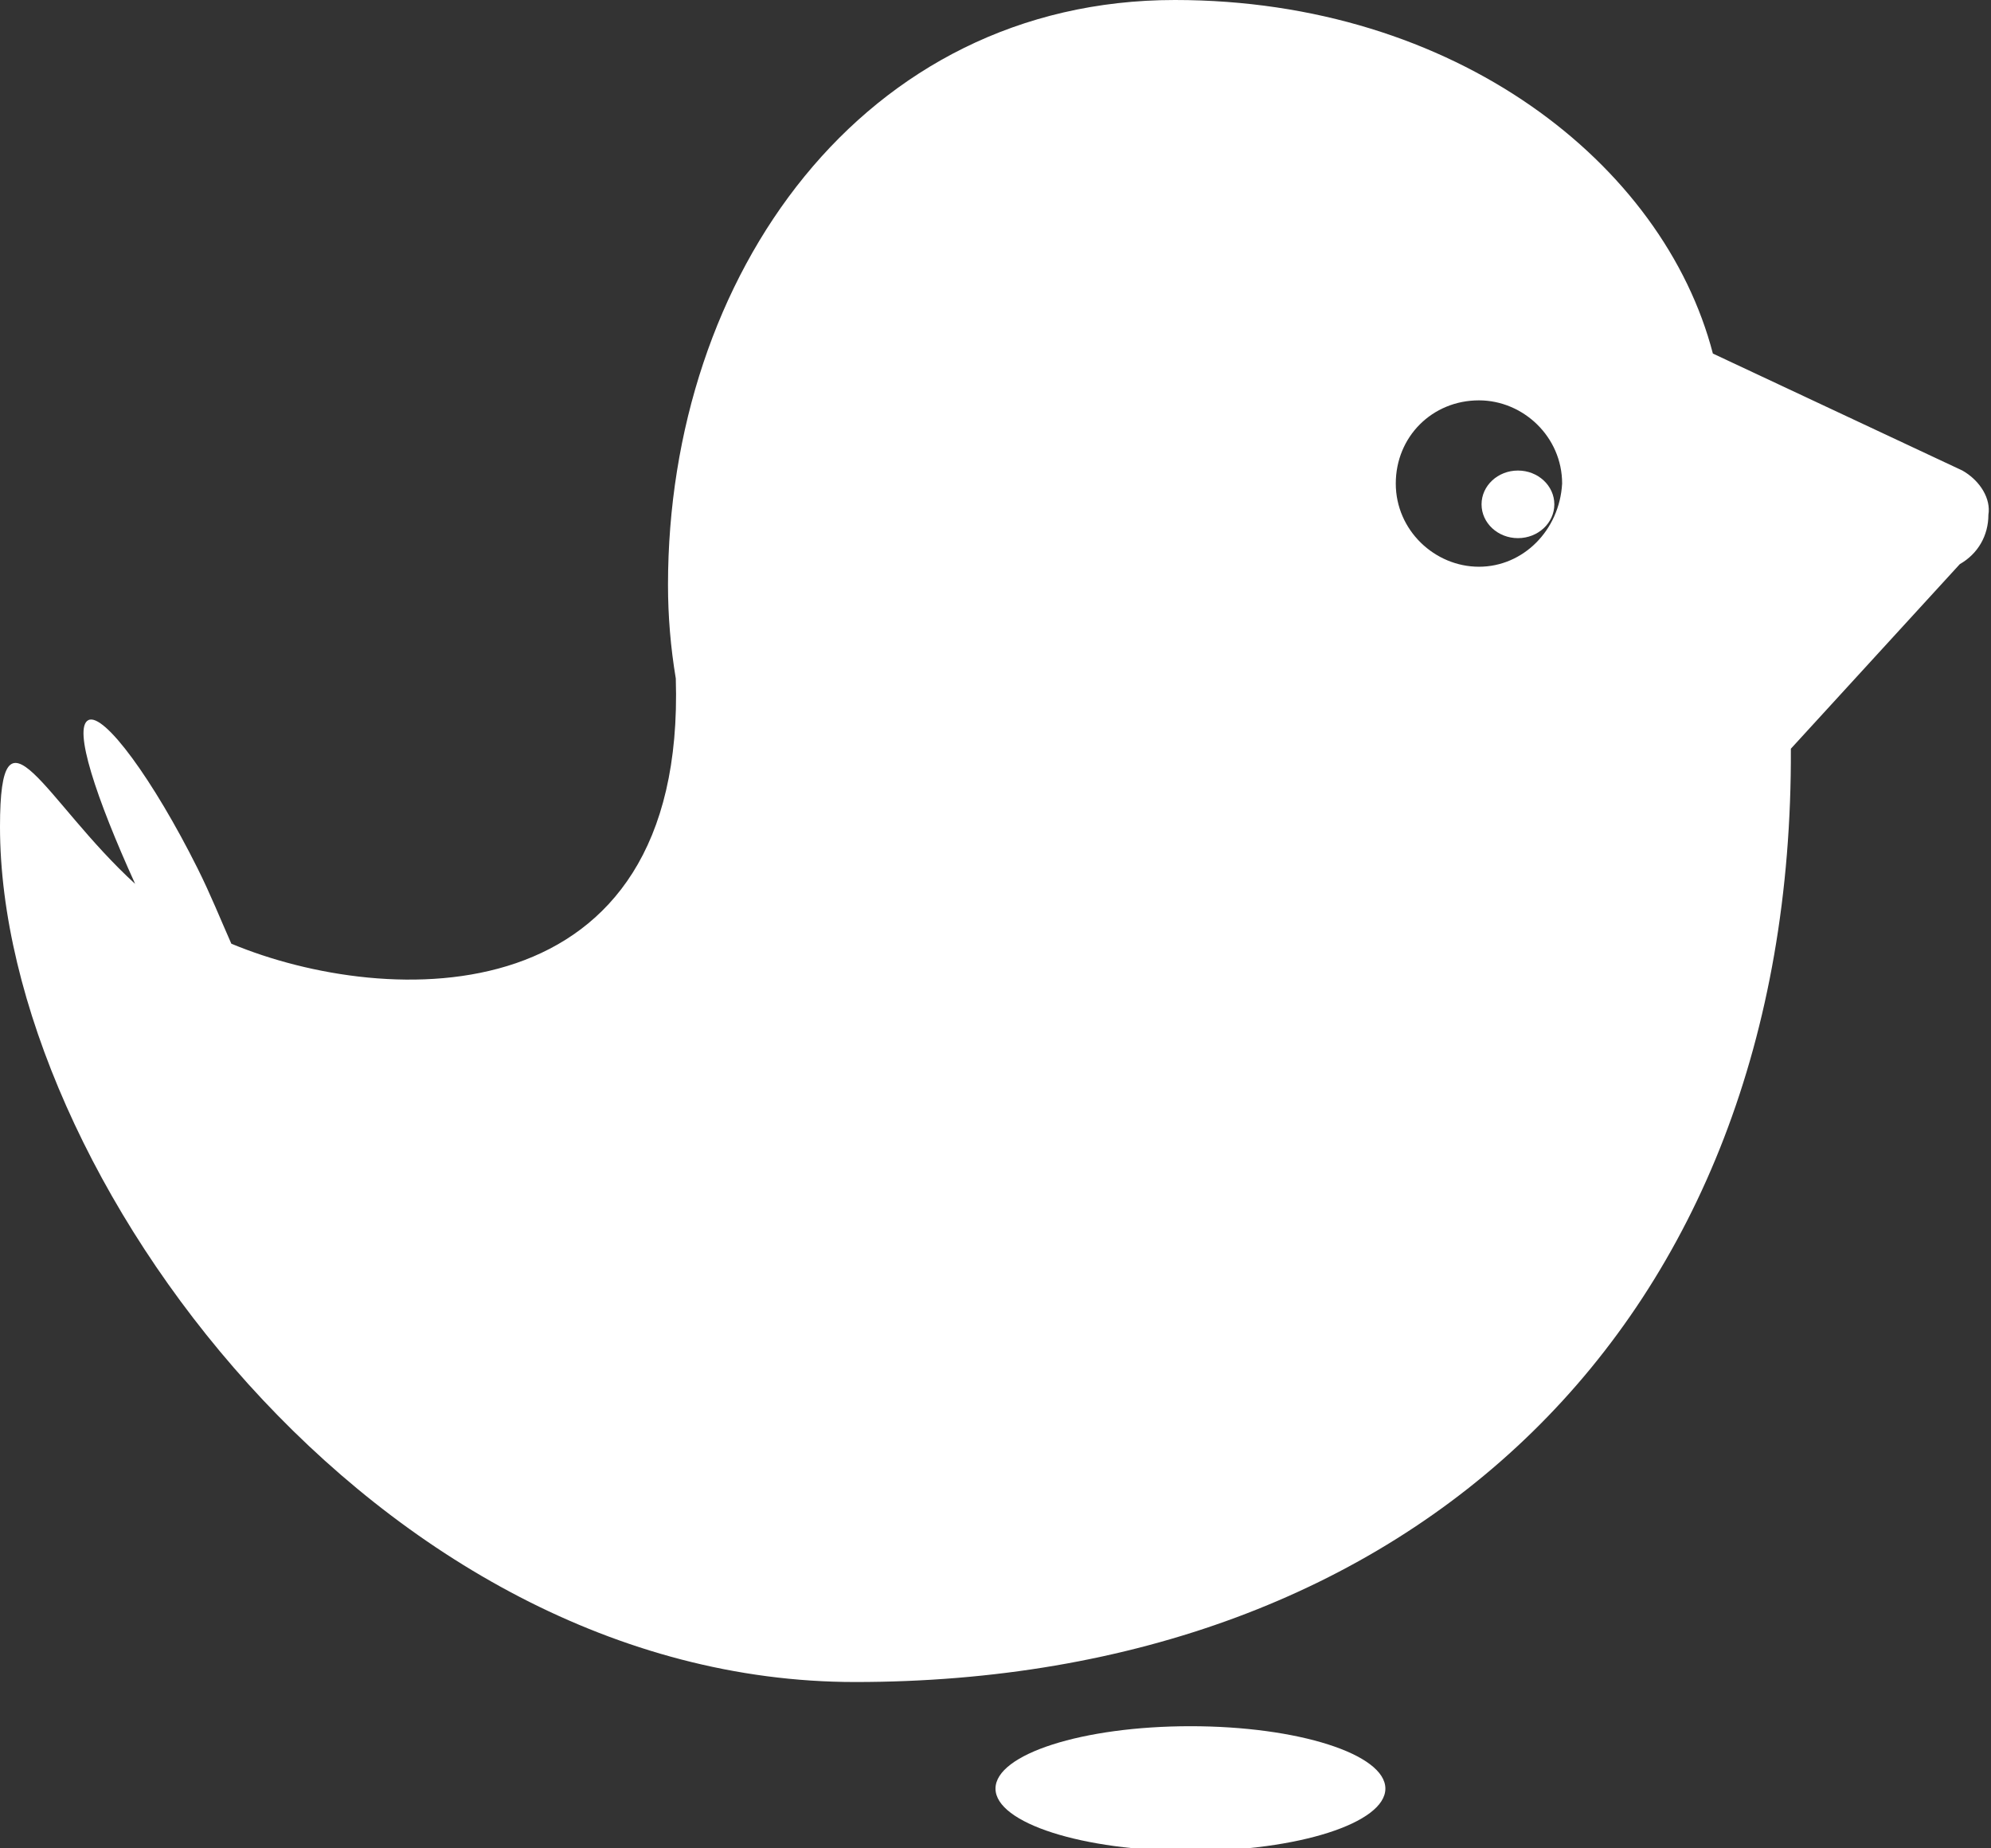<?xml version="1.0" encoding="utf-8"?>
<!-- Generator: Adobe Illustrator 23.0.1, SVG Export Plug-In . SVG Version: 6.00 Build 0)  -->
<svg version="1.1" id="Layer_1" xmlns="http://www.w3.org/2000/svg" xmlns:xlink="http://www.w3.org/1999/xlink" x="0px" y="0px"
	 viewBox="0 0 76.6 71.1" style="enable-background:new 0 0 76.6 71.1;" xml:space="preserve">
<rect x="0" y="0" width="76.6" height="71.1" fill="#333333" stroke="none"/>
<style type="text/css">
	.st0{fill:#FFFFFF;}
</style>
<g>
	<ellipse class="st0" cx="45.8" cy="68.8" rx="7.5" ry="2.4"/>
	<ellipse class="st0" cx="58.4" cy="19.4" rx="1.4" ry="1.3"/>
	<path class="st0" d="M75.5,18.1l-9.6-4.5C64,6.3,56,0,45.2,0c-12,0-19.5,10.6-19.5,22.5c0,1.2,0.1,2.4,0.3,3.6
		c0.4,13.1-11.1,12.7-17.1,10.2c-0.4-0.9-0.8-1.9-1.3-2.9C5.9,30,4,27.4,3.4,27.7c-0.6,0.3,0.3,3,1.8,6.3C1.7,30.8,0,26.6,0,31.8
		c0,13.3,14.5,32.9,32.9,32.9c21.4,0,36.1-13.7,36-35.9l6.5-7.1c0.7-0.4,1.1-1.1,1.1-1.9C76.6,19.2,76.2,18.5,75.5,18.1z M56.9,21.8
		c-1.7,0-3.2-1.4-3.2-3.2c0-1.8,1.4-3.2,3.2-3.2c1.7,0,3.2,1.4,3.2,3.2C60,20.4,58.6,21.8,56.9,21.8z"/>
</g>
</svg>
